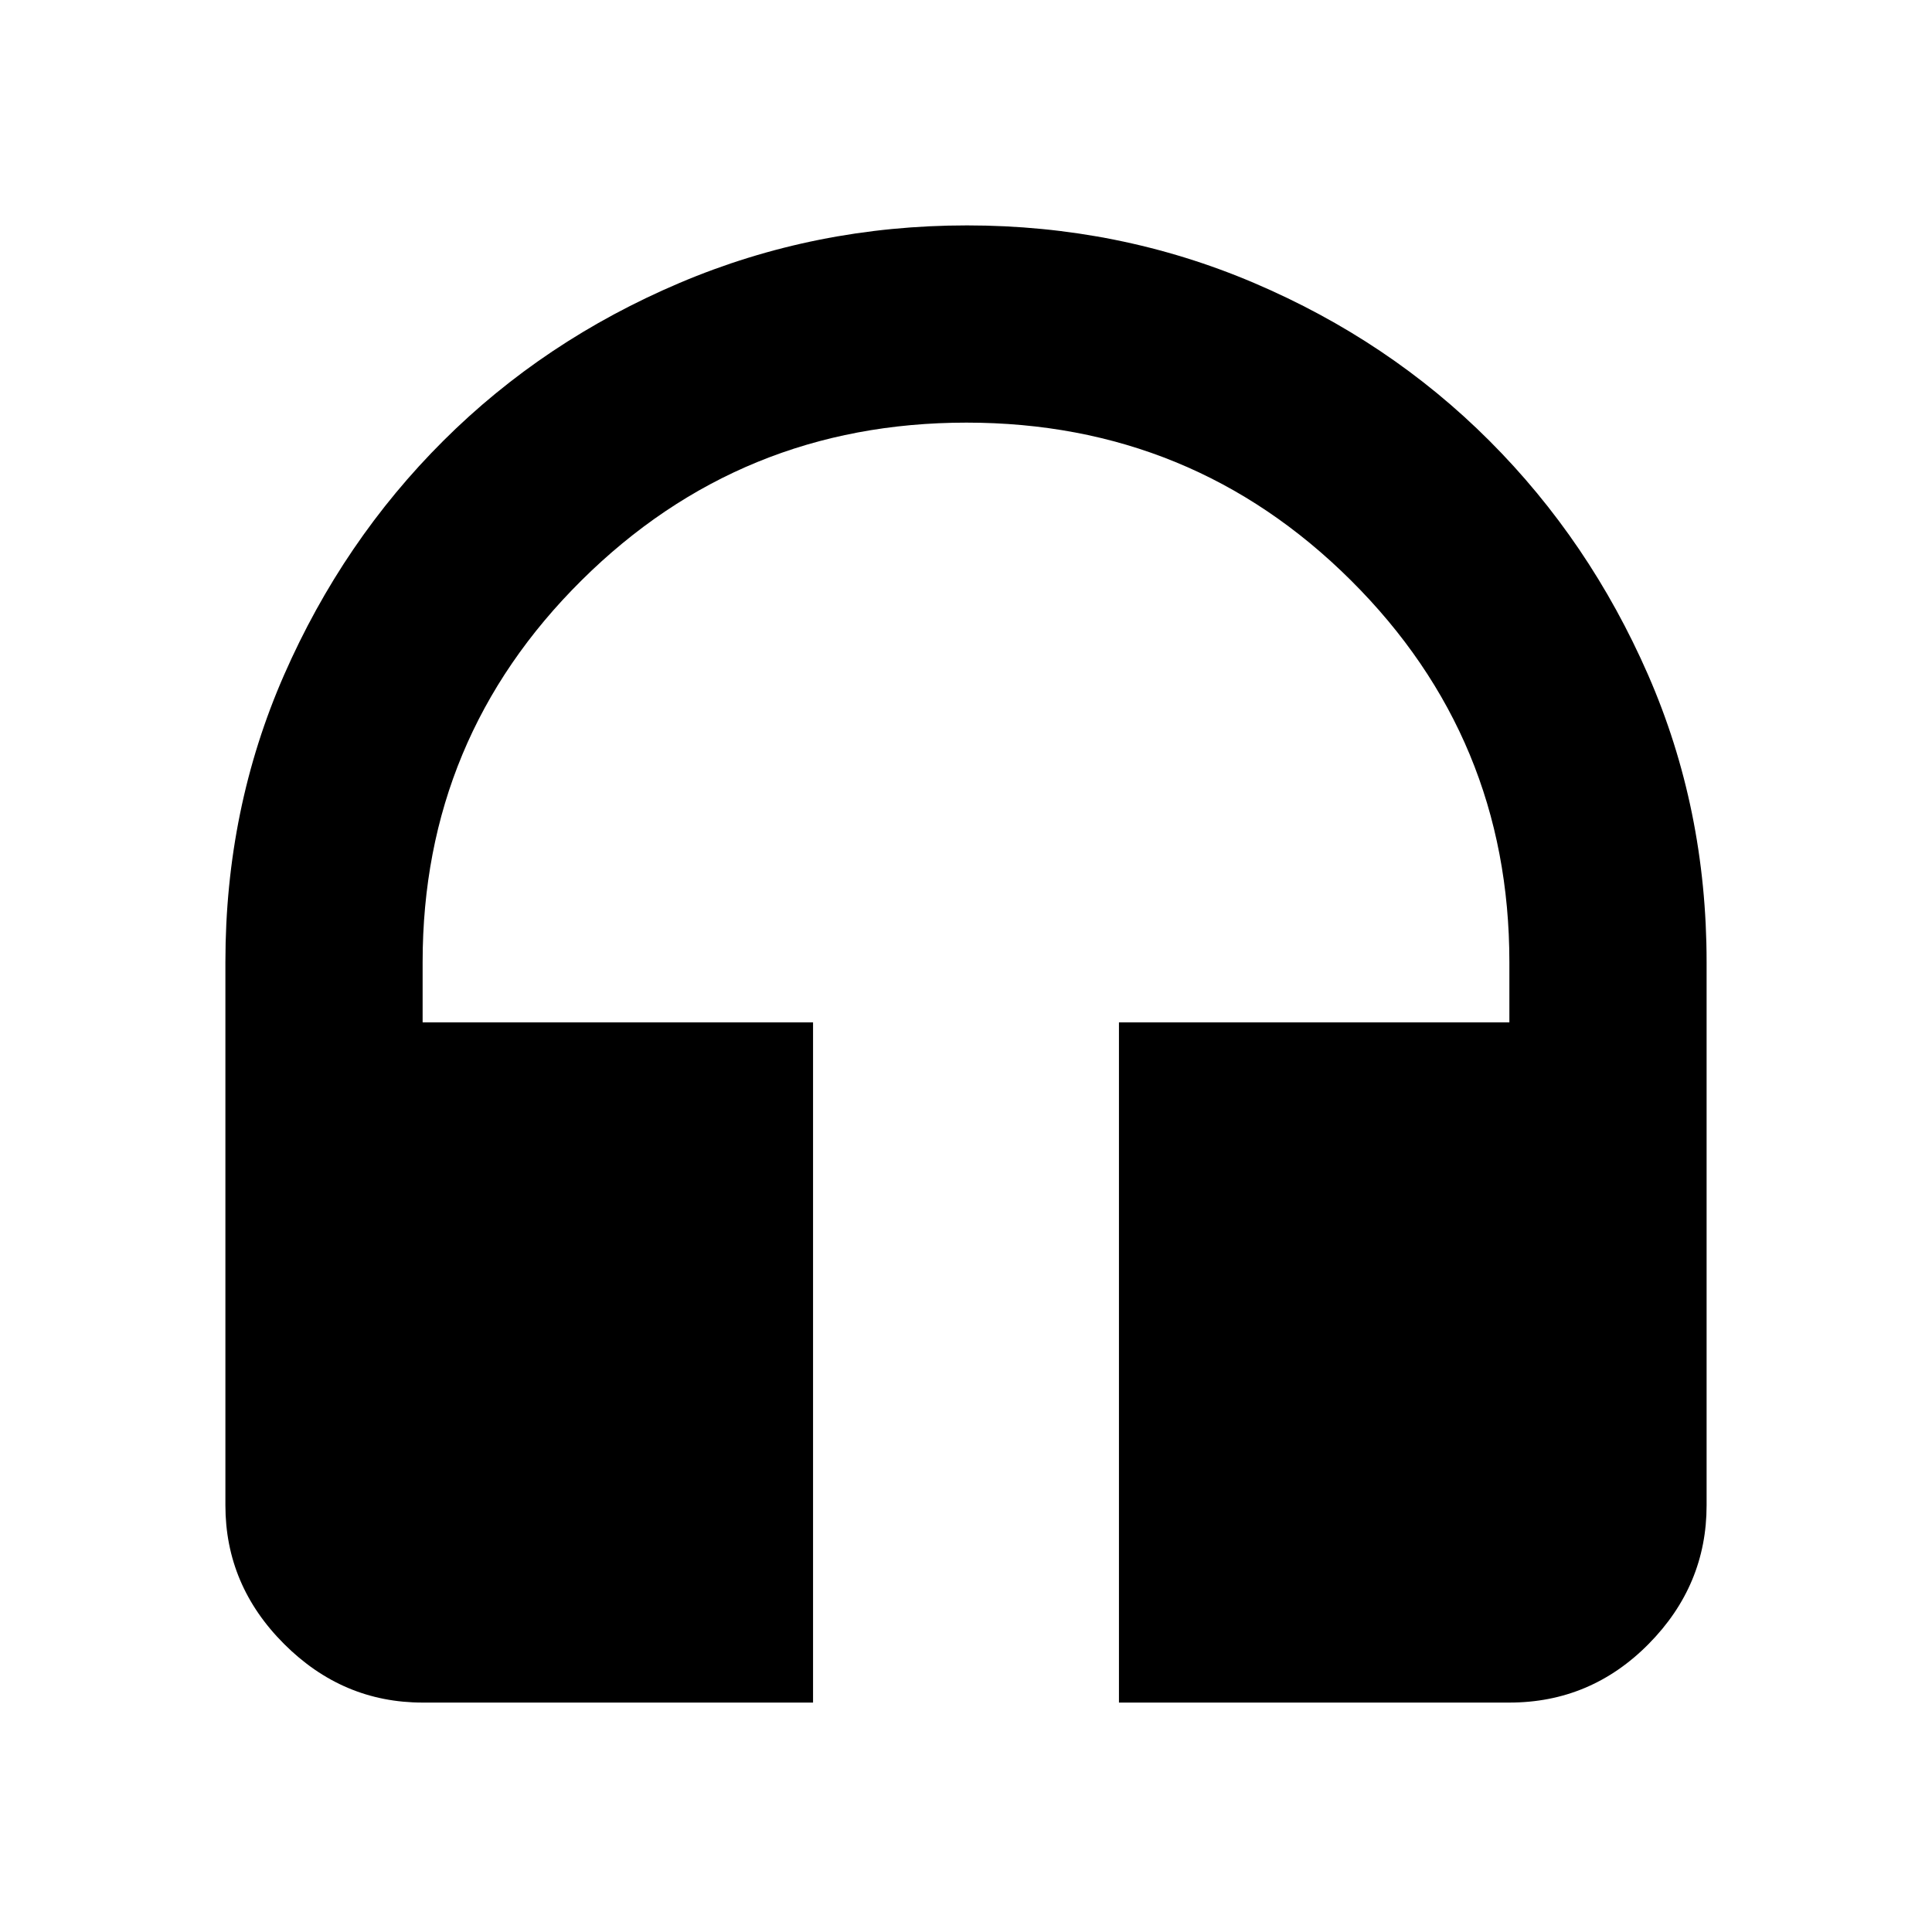 <svg xmlns="http://www.w3.org/2000/svg" height="20" viewBox="0 -960 960 960" width="20"><path d="M404-114H210q-39.73 0-68.86-29.14Q112-172.27 112-212v-270q0-76.19 29.2-142.73 29.2-66.54 79.14-116.3 49.93-49.77 117.3-78.37Q405-848 480.5-848q75.5 0 142.63 28.6 67.14 28.6 116.9 78.37 49.77 49.76 78.87 116.3Q848-558.19 848-482v270q0 39.73-28.79 68.86Q790.42-114 750-114H556v-338h194v-30q0-111.31-78.78-189.66-78.78-78.34-191-78.34T289-671.66Q210-593.31 210-482v30h194v338Z"/></svg>
